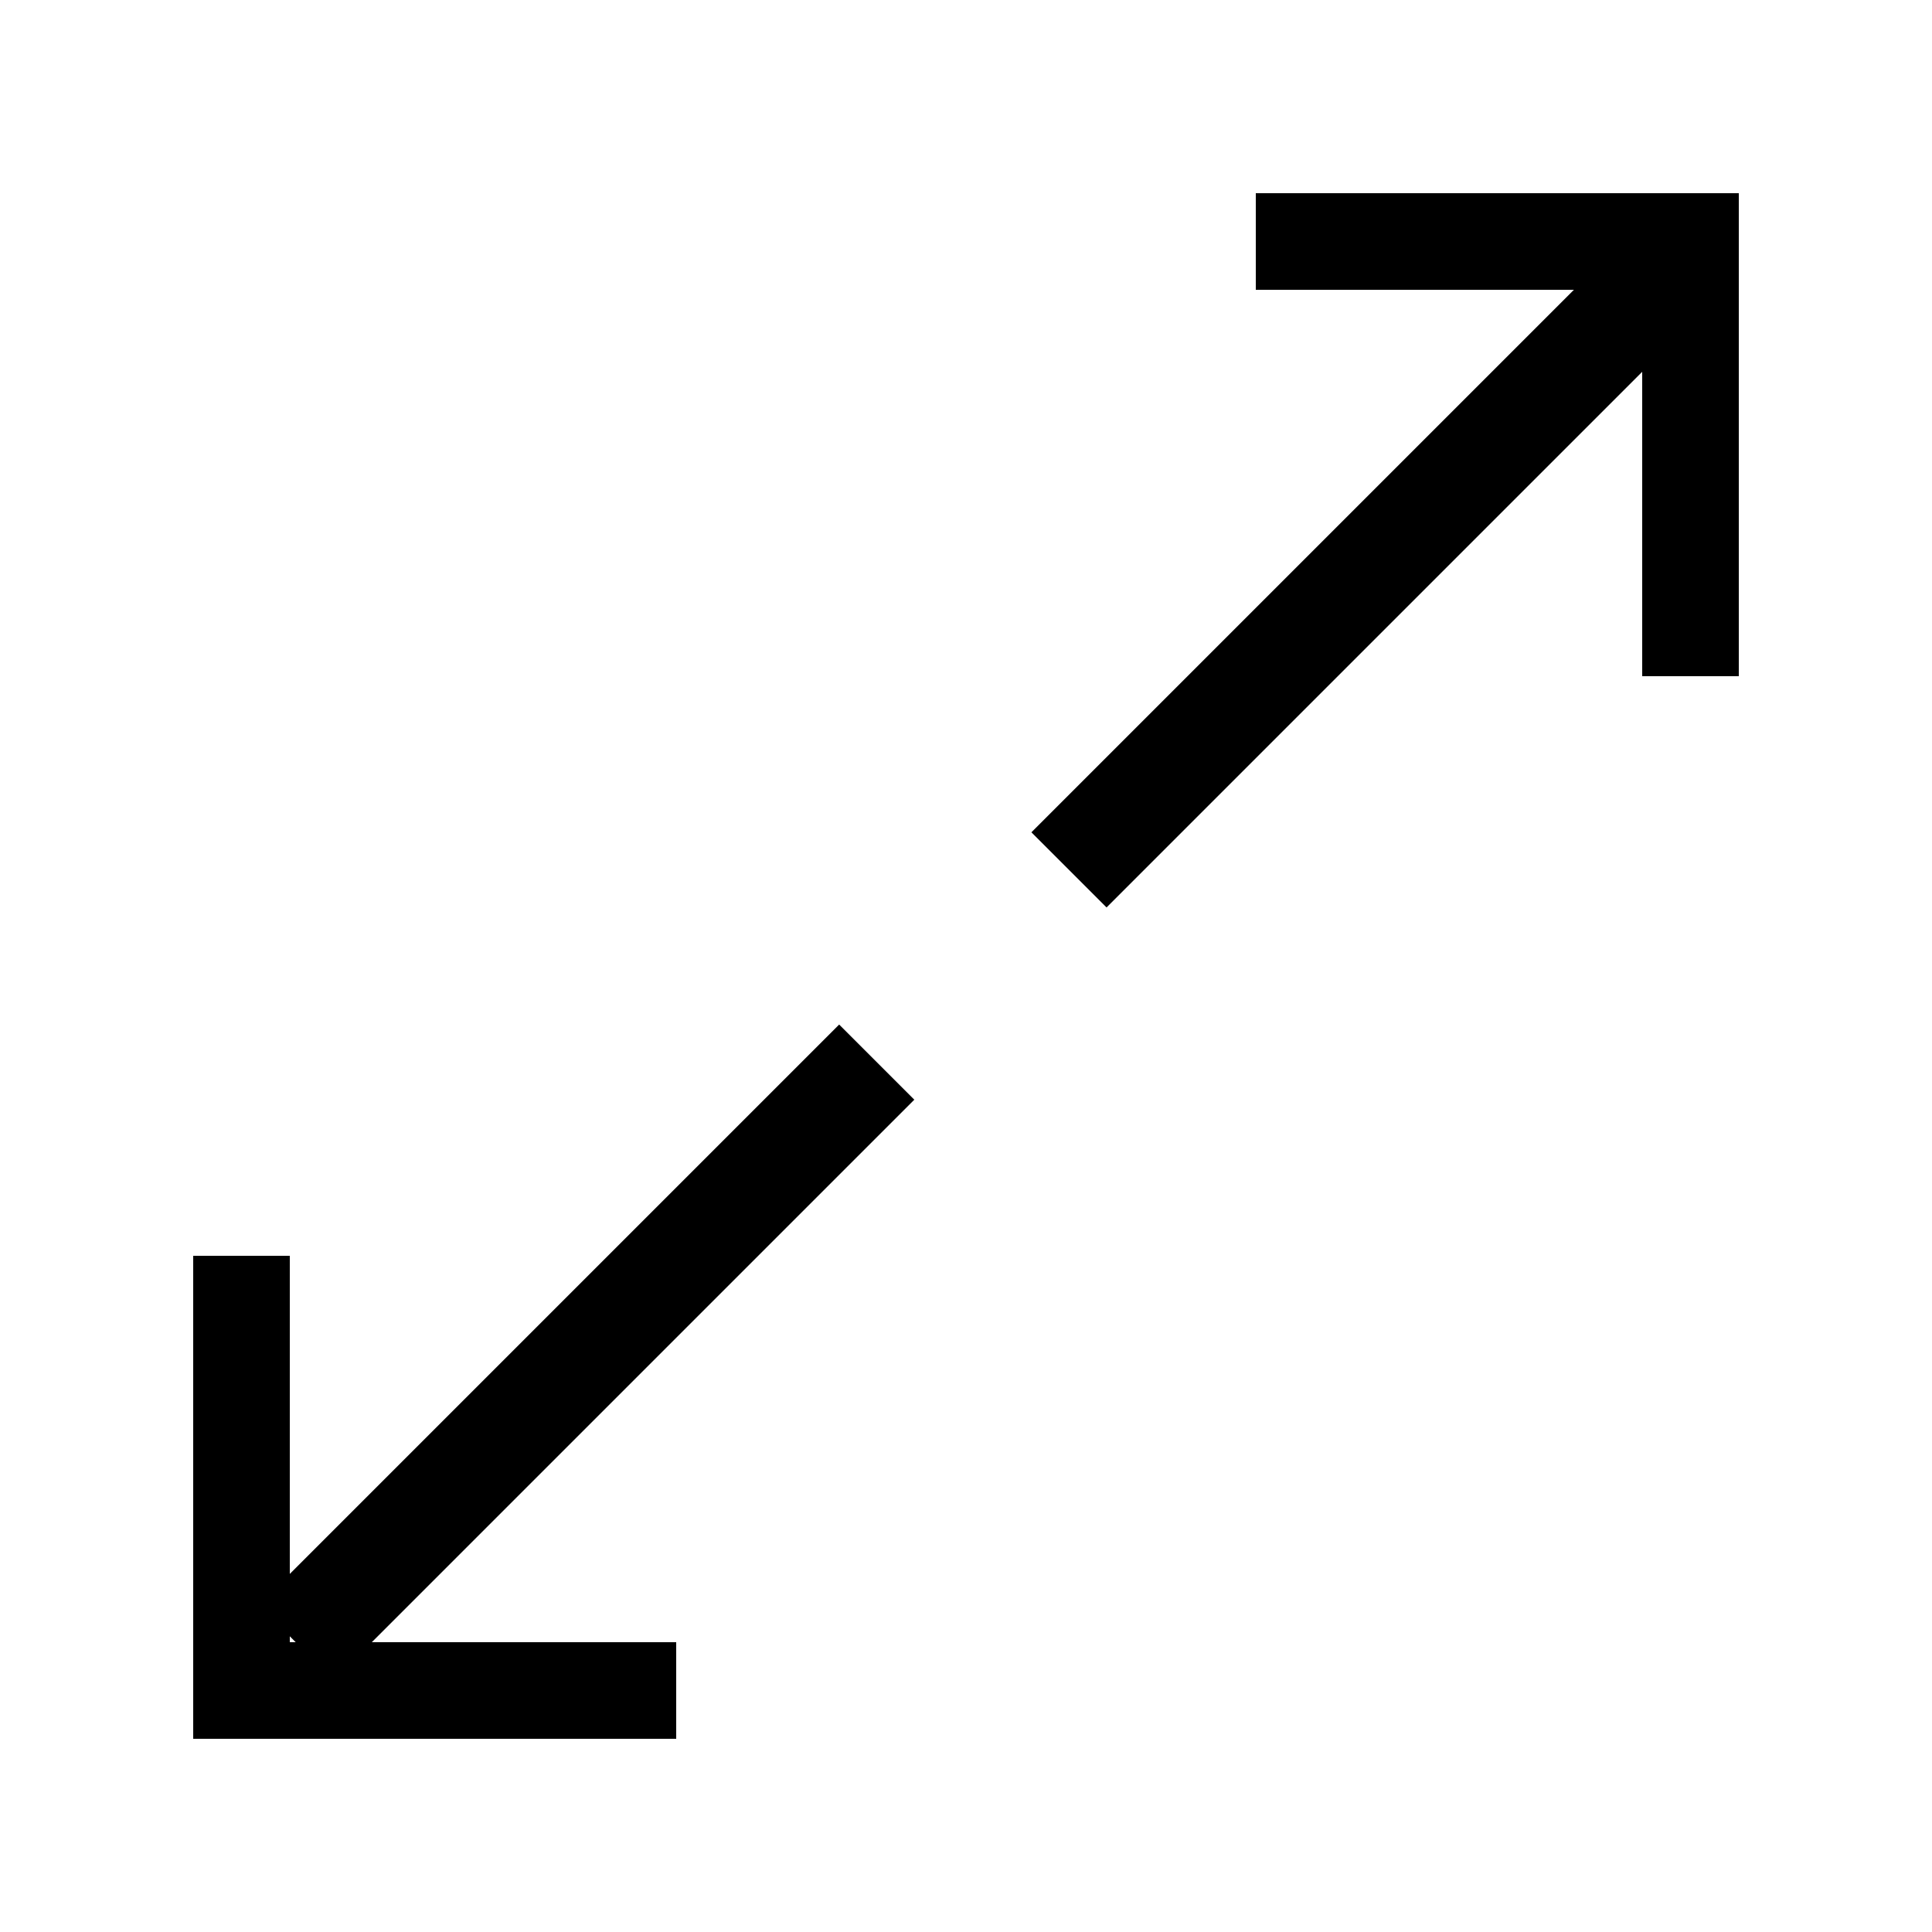 <svg xmlns="http://www.w3.org/2000/svg" viewBox="0 0 20 20" style="enable-background:new 0 0 20 20" xml:space="preserve"><path d="M13 2h5v5h-1V3h-4zM2 13h1v4h4v1H2z"/><path d="m10.677 8.616 6.01-6.01.778.778-6.01 6.01zM2.677 16.616l6.01-6.01.778.778-6.01 6.01z"/></svg>